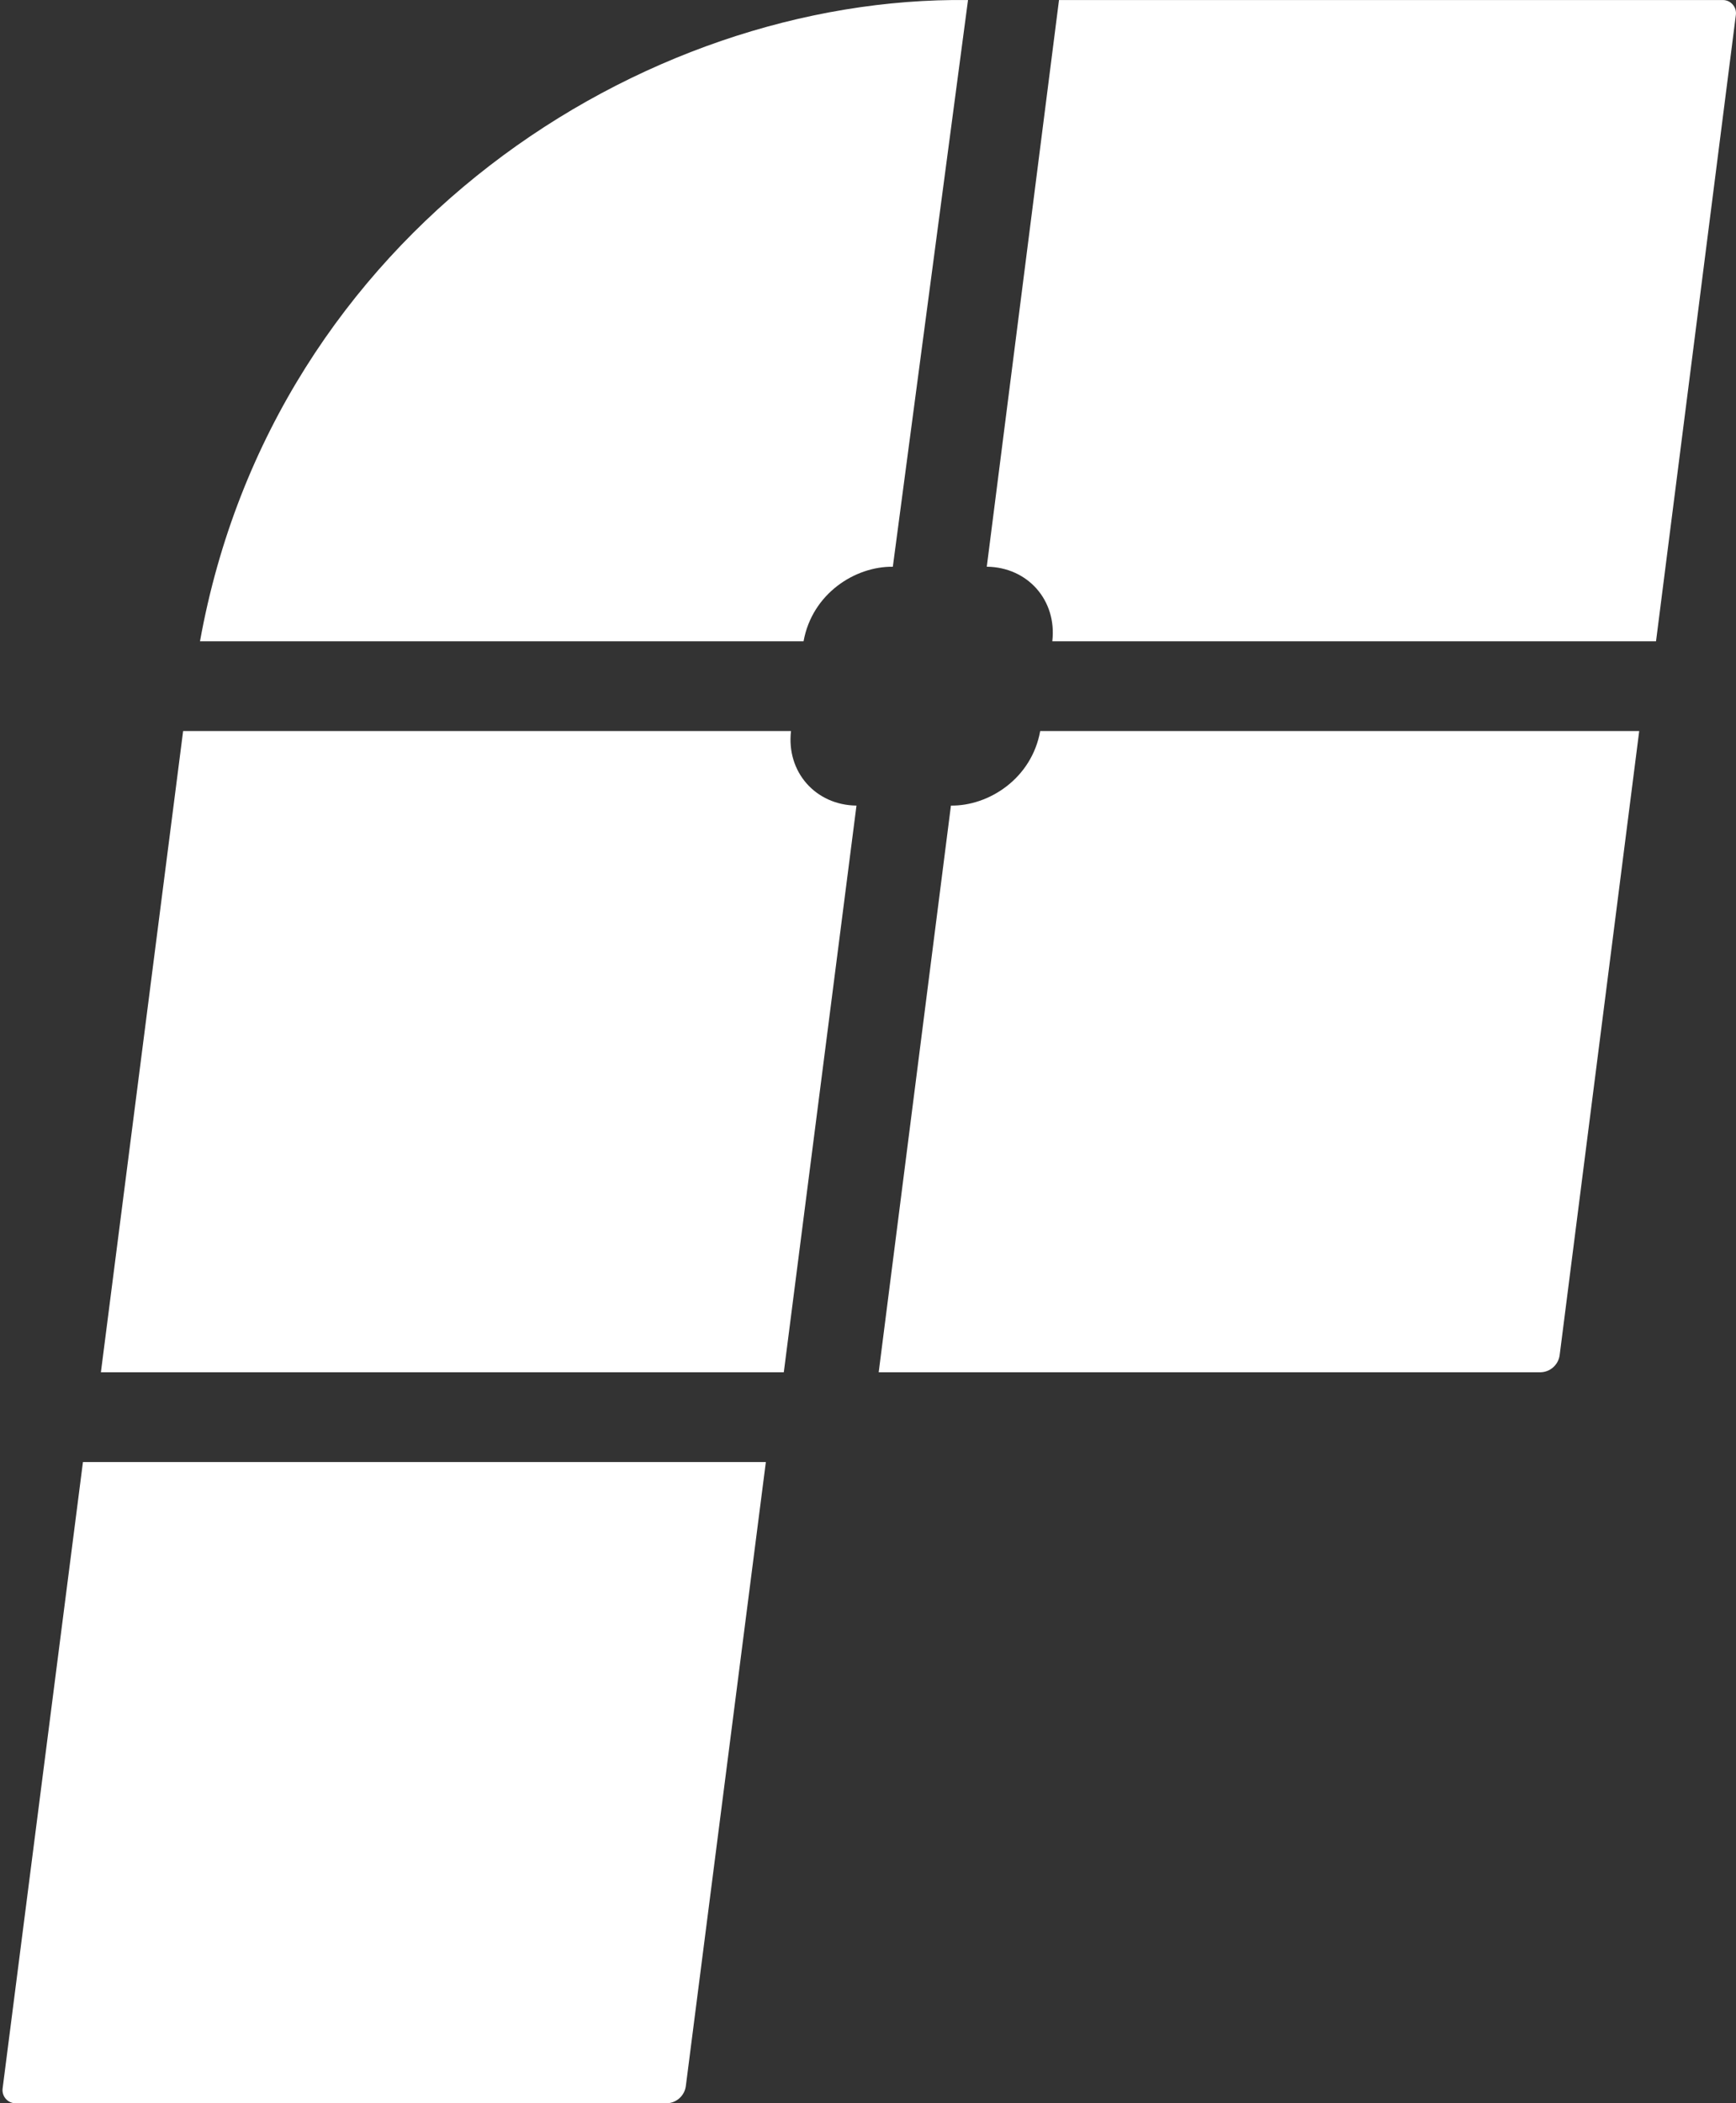 <svg width="563" height="682" viewBox="0 0 563 682" fill="none" xmlns="http://www.w3.org/2000/svg">
<rect x="0" y="0" width="563" height="682" fill="#333333" stroke="none"/>
<path fill-rule="evenodd" clip-rule="evenodd" d="M313.937 0.017C208.387 -1.328 88.797 75.254 64.86 207.936H260.601C263.385 192.515 277.284 183.613 289.553 183.769L313.937 0.017ZM343.447 0.008H558.719C561.294 0.008 563.284 2.268 562.959 4.821L537.064 207.928L341.271 207.927C342.811 194.67 333.315 183.905 320.021 183.76L343.447 0.008Z" fill="white"/>
<path d="M256.531 237.05H59.389L32.721 444.97H254.194L277.762 261.217C264.478 261.062 254.991 250.301 256.531 237.05Z" fill="white"/>
<path d="M531.611 237.05H337.346C334.563 252.472 320.663 261.374 308.395 261.217L284.969 444.97H499.458C502.685 444.97 505.408 442.572 505.816 439.371L531.611 237.05Z" fill="white"/>
<path d="M26.899 474.08H248.373L222.422 676.406C222.012 679.604 219.289 682 216.064 682H5.086C2.511 682 0.523 679.74 0.848 677.187L26.899 474.08Z" fill="white"/>
</svg>
